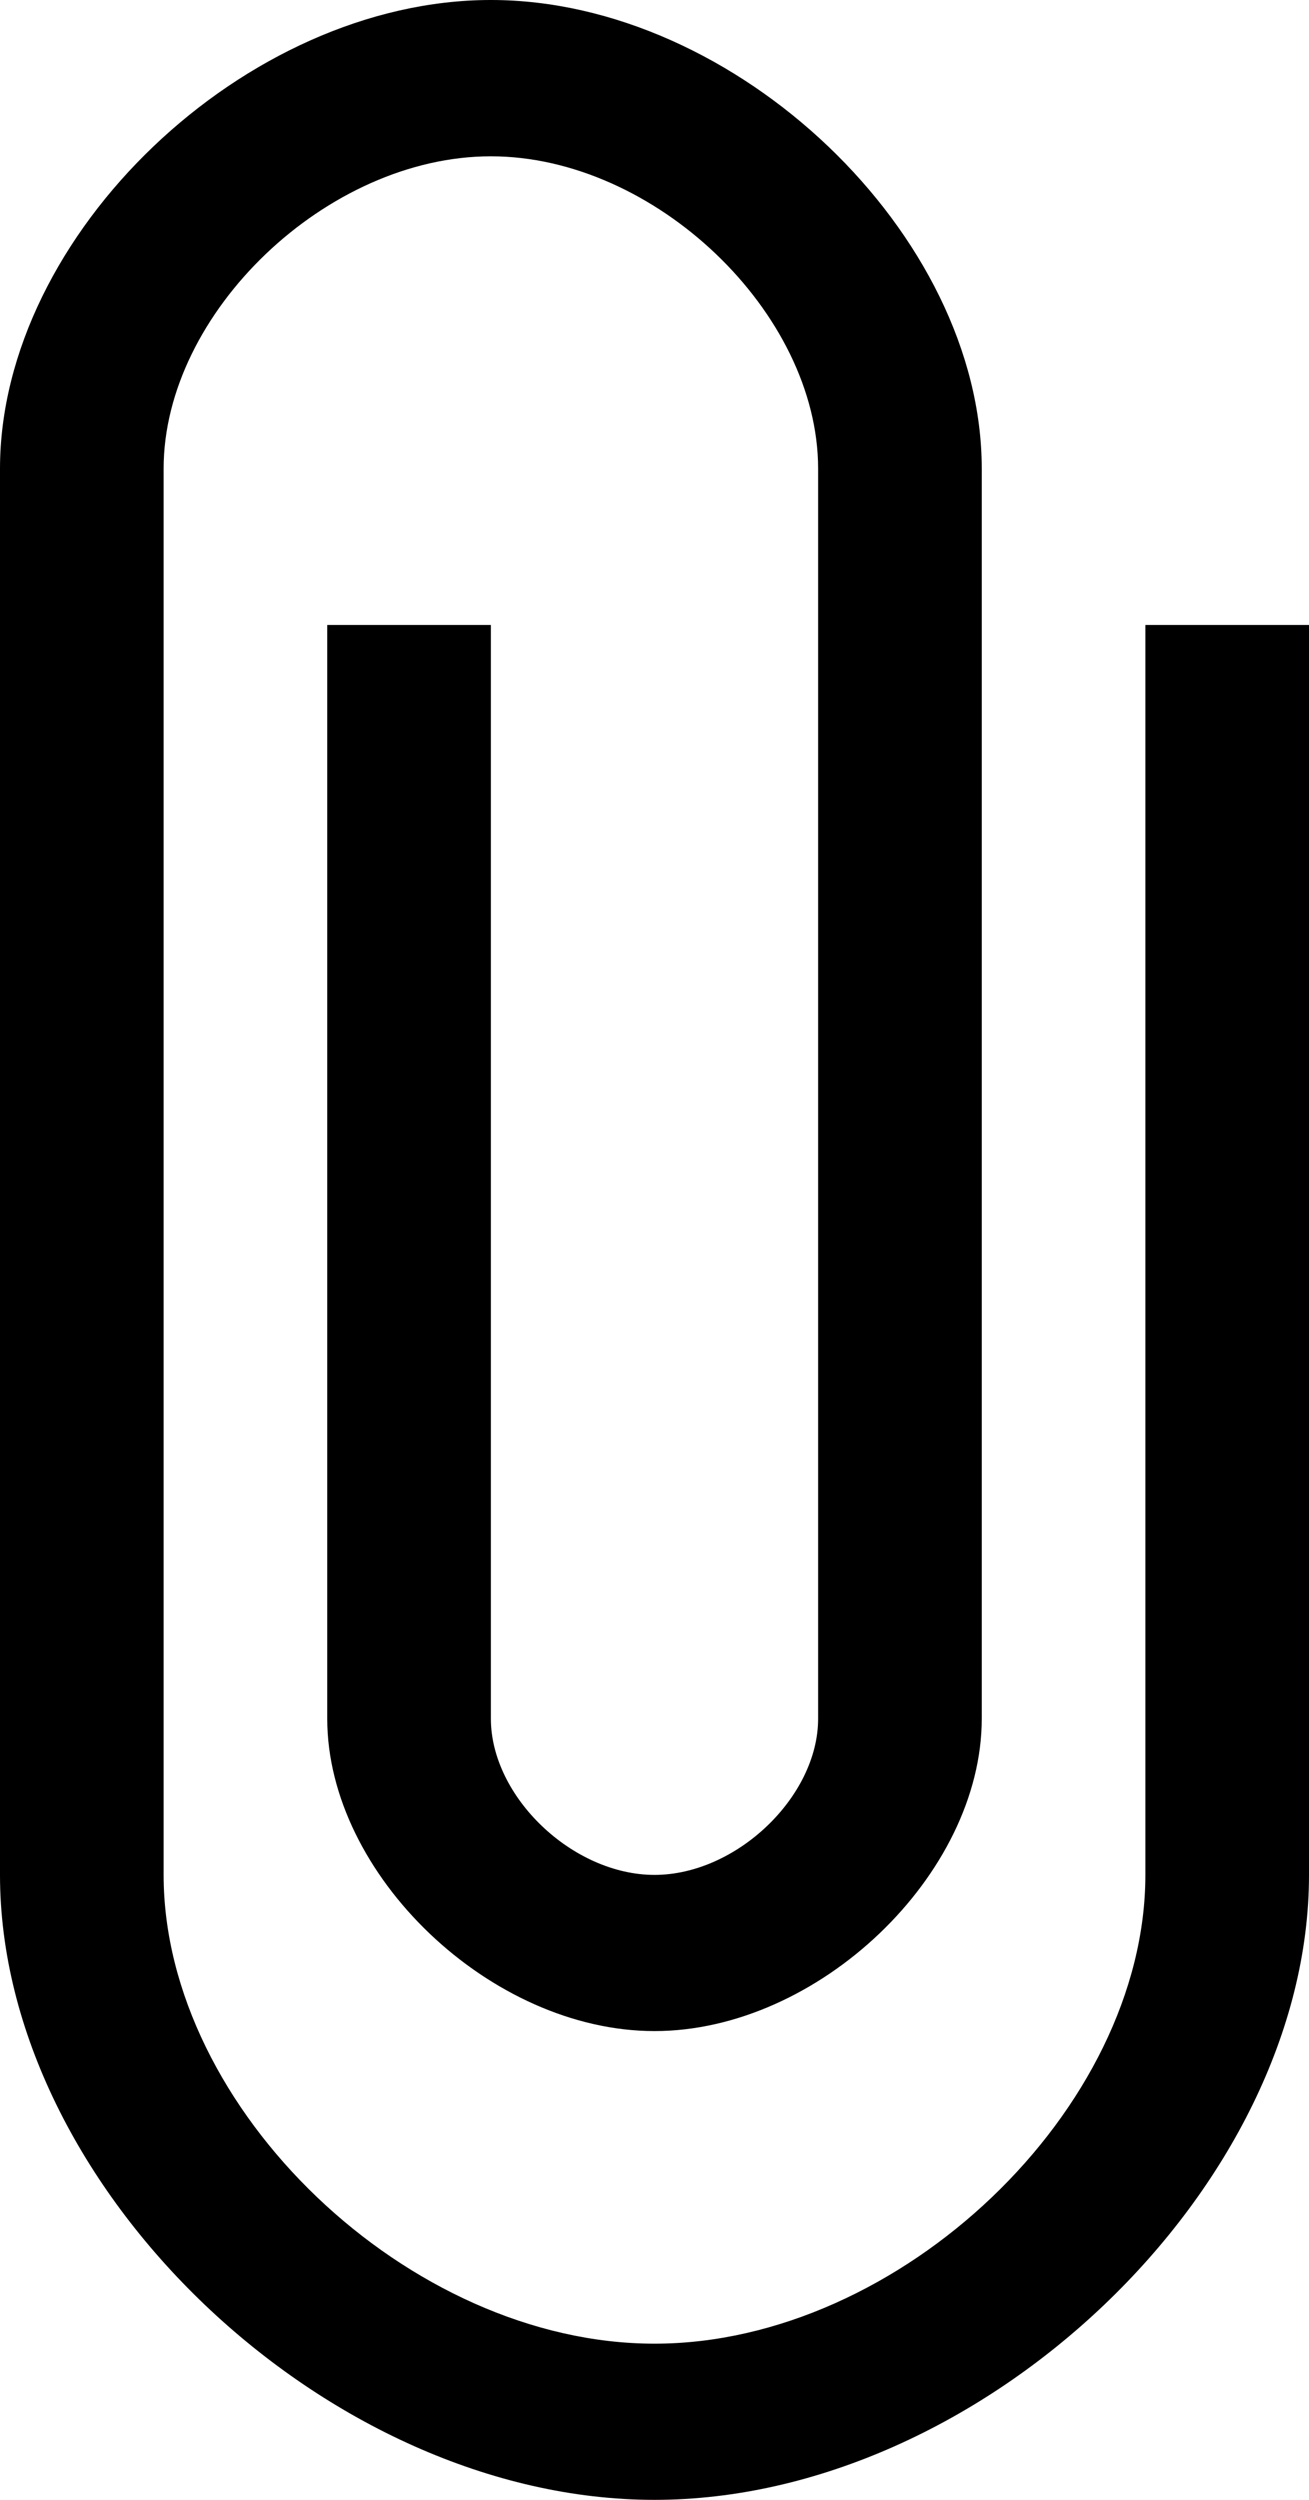 <svg xmlns="http://www.w3.org/2000/svg" width="11" height="21" class="text-black"><path d="M9.625 5.25v10.5c0 1.969-2.063 3.938-4.125 3.938-2.063 0-4.125-1.97-4.125-3.938V3.937c0-1.312 1.375-2.624 2.75-2.624s2.75 1.312 2.75 2.625v10.5c0 .656-.688 1.312-1.375 1.312-.688 0-1.375-.656-1.375-1.313V5.25H2.75v9.188c0 1.312 1.375 2.624 2.75 2.624s2.75-1.312 2.75-2.625v-10.5C8.25 1.97 6.187 0 4.125 0 2.062 0 0 1.969 0 3.938V15.75C0 18.375 2.75 21 5.5 21s5.5-2.625 5.5-5.25V5.25H9.625z" fill="currentColor" fill-rule="evenodd"></path></svg>